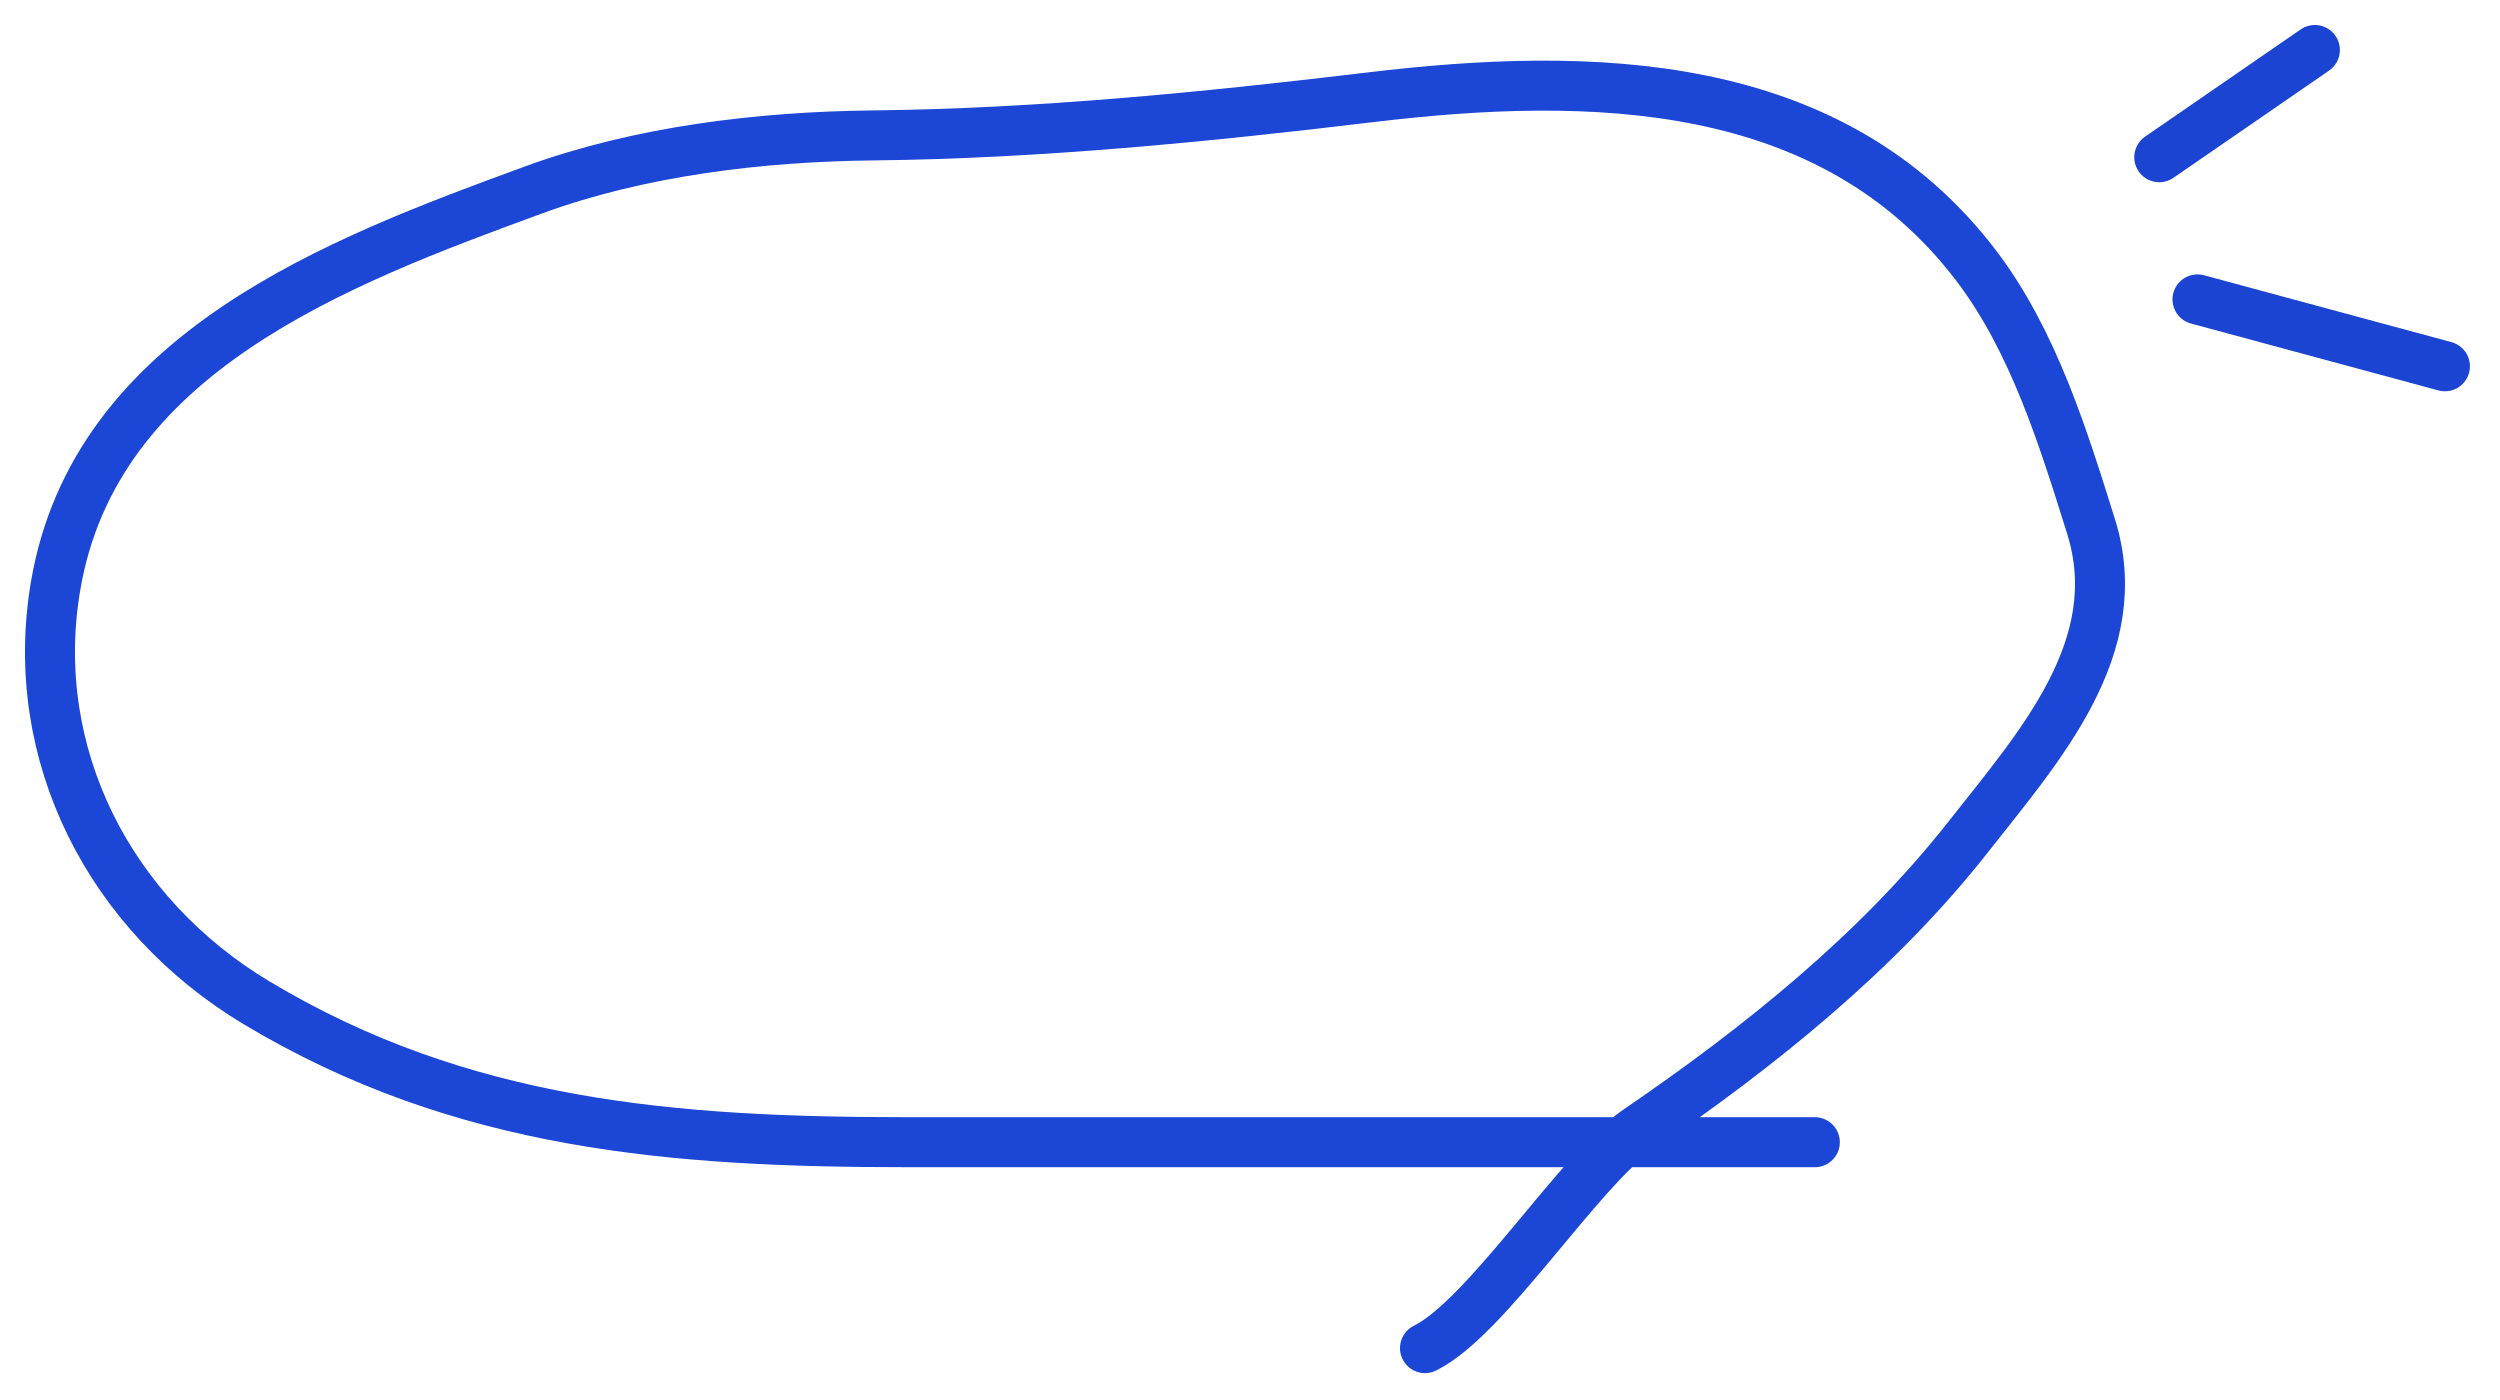 <svg width="100" height="56" viewBox="0 0 100 56" fill="none" xmlns="http://www.w3.org/2000/svg">
<g filter="url(#filter0_g_1059_755)">
<path d="M86.37 6.289L92.595 2" stroke="#1A44D1" stroke-width="2" stroke-linecap="round"/>
</g>
<g filter="url(#filter1_g_1059_755)">
<path d="M87.9 11.976L97.797 14.651" stroke="#1A44D1" stroke-width="2" stroke-linecap="round"/>
</g>
<g filter="url(#filter2_g_1059_755)">
<path d="M72.593 45.688C60.504 45.688 48.415 45.688 36.327 45.688C26.961 45.688 18.469 45.039 10.255 40.108C4.389 36.586 1.086 30.174 2.222 23.447C3.8 14.11 13.513 10.466 21.329 7.602C25.584 6.043 30.403 5.466 34.912 5.417C41.541 5.346 48.235 4.681 54.82 3.891C63.625 2.835 73.254 3.006 79.05 10.629C81.335 13.634 82.527 17.499 83.64 21.052C85.152 25.875 81.587 29.84 78.73 33.475C75.094 38.103 70.353 41.896 65.494 45.214C63.191 46.787 59.464 52.71 57 53.925" stroke="#1B46D6" stroke-width="2" stroke-linecap="round"/>
</g>
<defs>
<filter id="filter0_g_1059_755" x="84.37" y="-0" width="10.226" height="8.29" filterUnits="userSpaceOnUse" color-interpolation-filters="sRGB">
<feFlood flood-opacity="0" result="BackgroundImageFix"/>
<feBlend mode="normal" in="SourceGraphic" in2="BackgroundImageFix" result="shape"/>
<feTurbulence type="fractalNoise" baseFrequency="0.25 0.25" numOctaves="3" seed="4031" />
<feDisplacementMap in="shape" scale="2" xChannelSelector="R" yChannelSelector="G" result="displacedImage" width="100%" height="100%" />
<feMerge result="effect1_texture_1059_755">
<feMergeNode in="displacedImage"/>
</feMerge>
</filter>
<filter id="filter1_g_1059_755" x="85.899" y="9.976" width="13.898" height="6.675" filterUnits="userSpaceOnUse" color-interpolation-filters="sRGB">
<feFlood flood-opacity="0" result="BackgroundImageFix"/>
<feBlend mode="normal" in="SourceGraphic" in2="BackgroundImageFix" result="shape"/>
<feTurbulence type="fractalNoise" baseFrequency="0.25 0.25" numOctaves="3" seed="4031" />
<feDisplacementMap in="shape" scale="2" xChannelSelector="R" yChannelSelector="G" result="displacedImage" width="100%" height="100%" />
<feMerge result="effect1_texture_1059_755">
<feMergeNode in="displacedImage"/>
</feMerge>
</filter>
<filter id="filter2_g_1059_755" x="-0" y="1.425" width="86.001" height="54.5" filterUnits="userSpaceOnUse" color-interpolation-filters="sRGB">
<feFlood flood-opacity="0" result="BackgroundImageFix"/>
<feBlend mode="normal" in="SourceGraphic" in2="BackgroundImageFix" result="shape"/>
<feTurbulence type="fractalNoise" baseFrequency="0.25 0.25" numOctaves="3" seed="6246" />
<feDisplacementMap in="shape" scale="2" xChannelSelector="R" yChannelSelector="G" result="displacedImage" width="100%" height="100%" />
<feMerge result="effect1_texture_1059_755">
<feMergeNode in="displacedImage"/>
</feMerge>
</filter>
</defs>
</svg>
